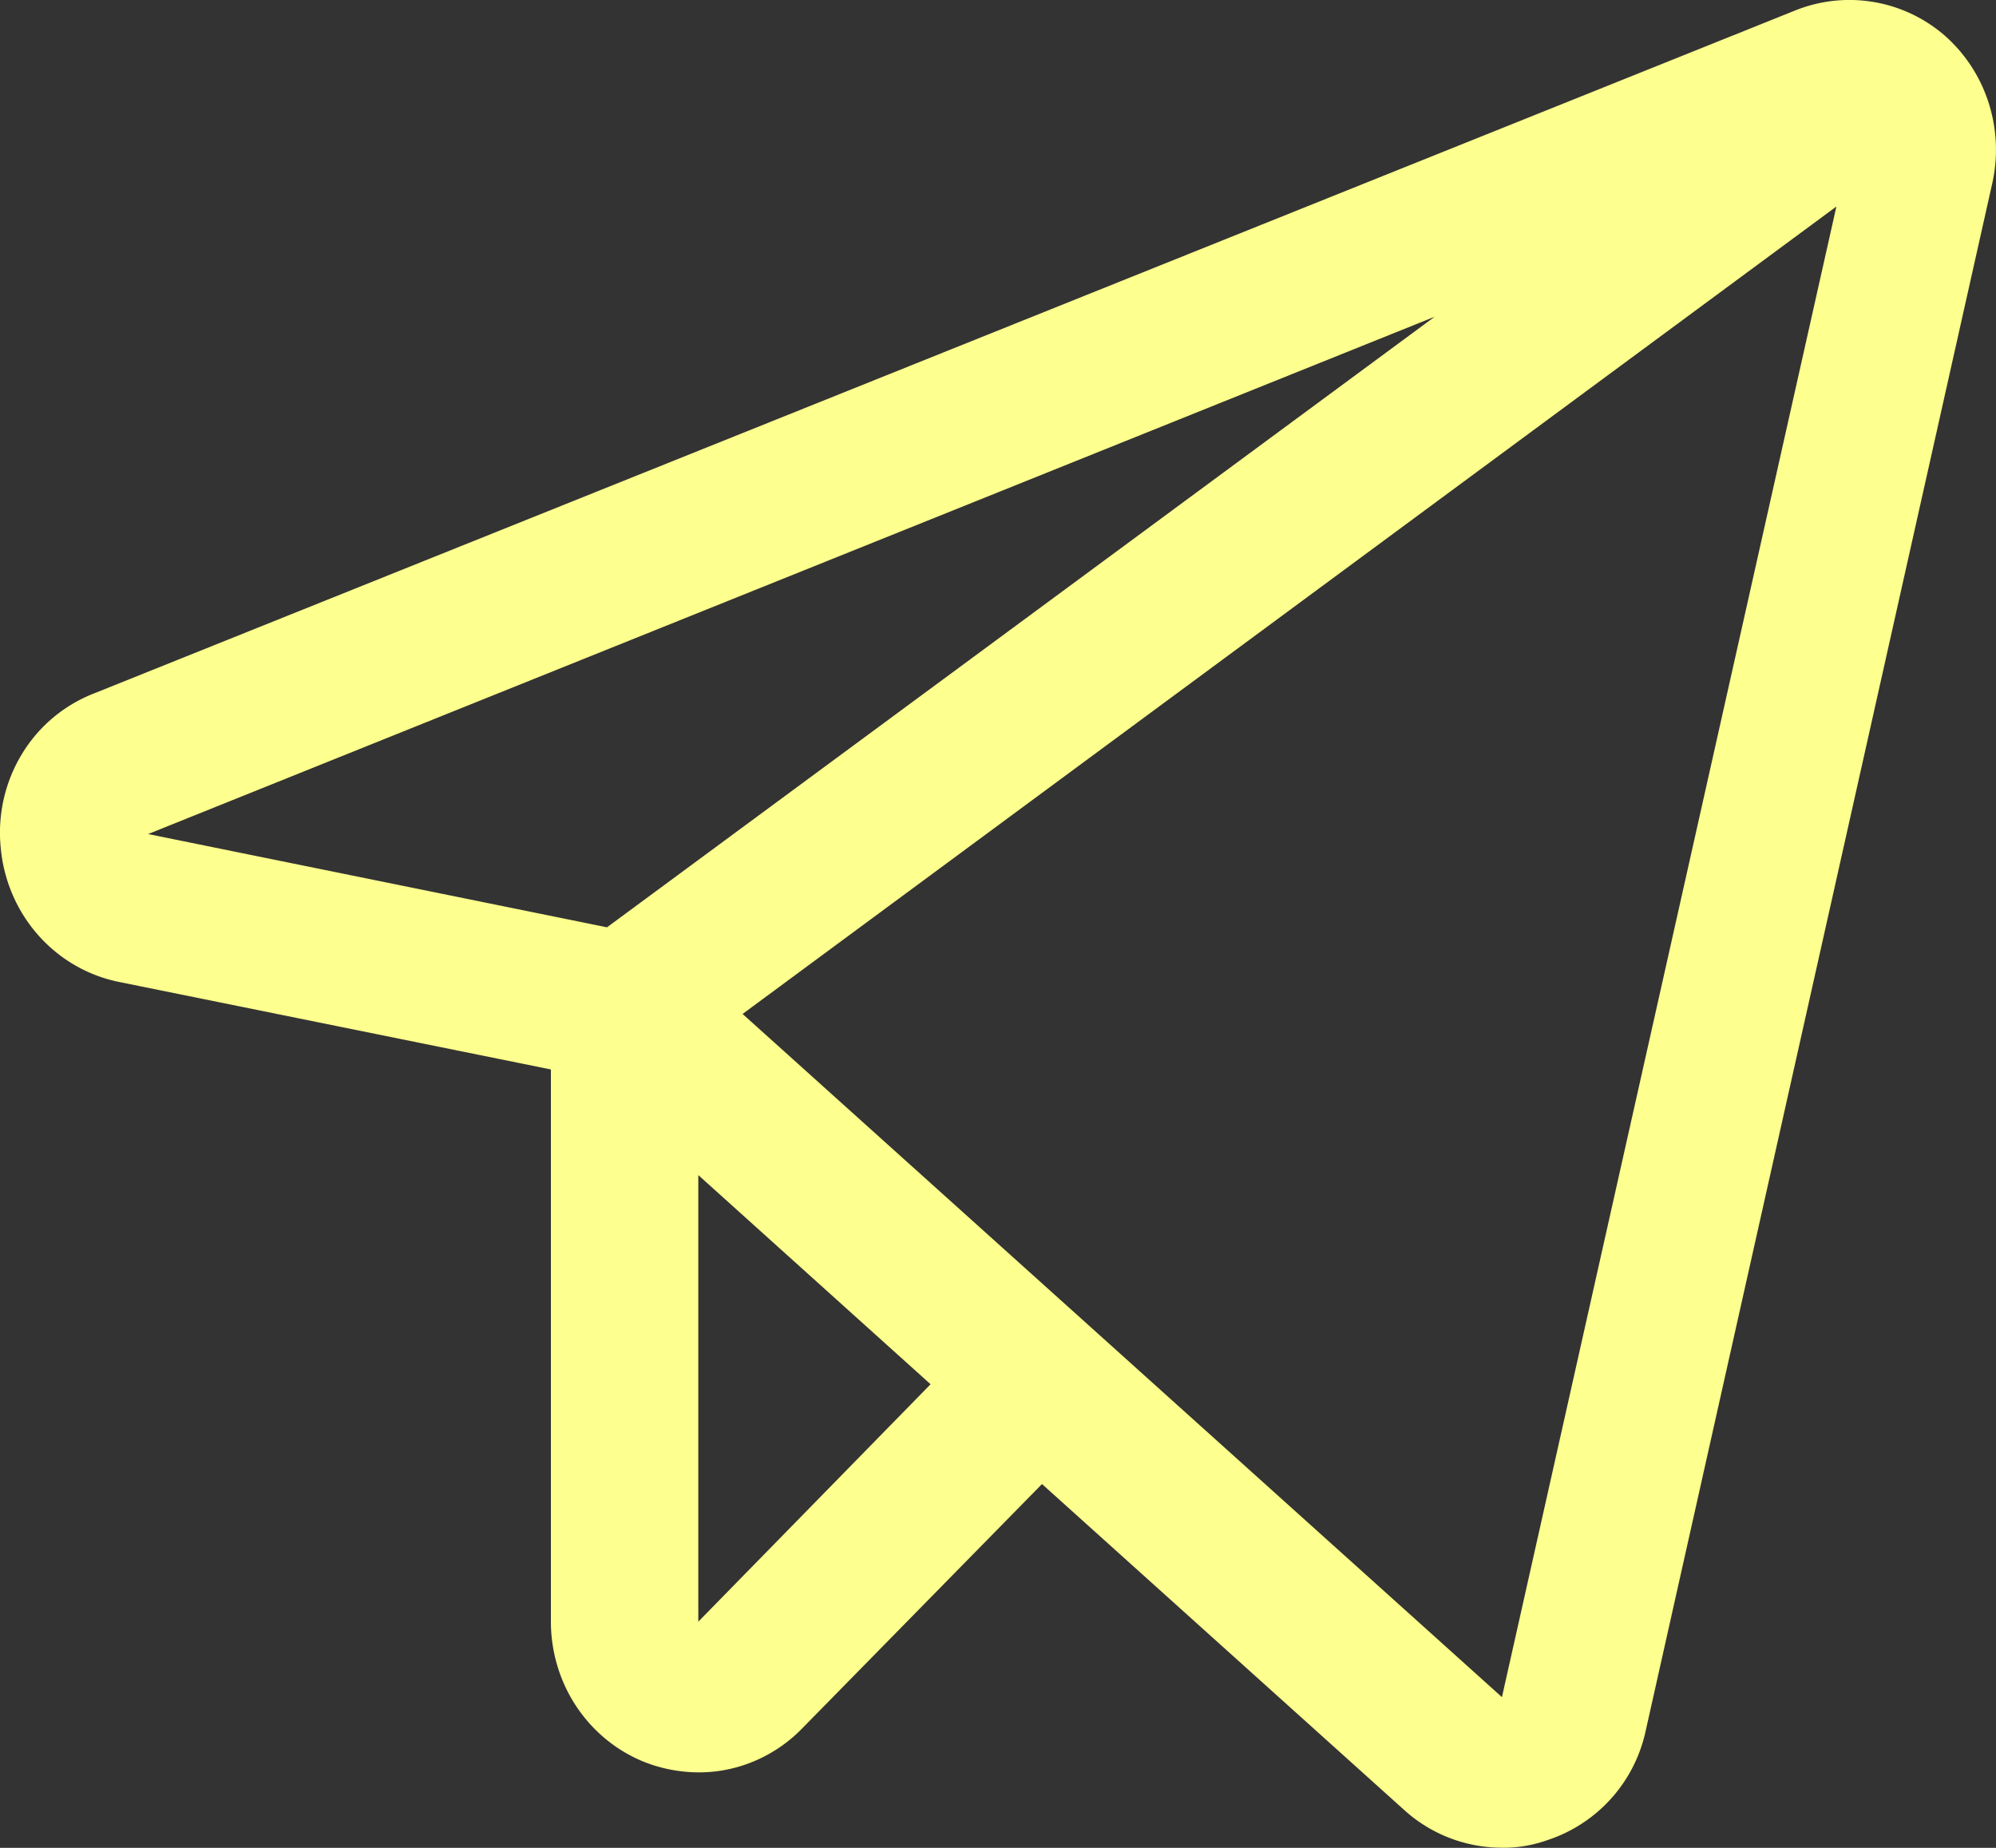 <svg width="27" height="25" fill="none" xmlns="http://www.w3.org/2000/svg"><rect width="100%" height="100%" fill="#333333" stroke="none"/><path d="M26.313.487A1.966 1.966 0 0024.28.143L1.268 9.383a1.98 1.98 0 00-.973.821 2.05 2.05 0 00-.286 1.257c.038.44.214.855.501 1.183.288.329.672.553 1.095.64l5.847 1.185v7.47c0 .404.117.8.336 1.135.22.336.532.598.898.752.241.1.5.151.76.153a1.93 1.93 0 00.764-.155 1.97 1.97 0 00.645-.444l3.24-3.302 4.9 4.41a1.97 1.97 0 001.309.51c.212.005.423-.03.623-.101a1.997 1.997 0 001.334-1.479l4.687-20.931a2.084 2.084 0 00-.046-1.091 2.043 2.043 0 00-.59-.91zM8.212 12.546l-6.208-1.262 17.403-6.999-11.195 8.26zm1.234 9.394v-6.042l3.142 2.83-3.142 3.212zm10.87 1.02l-10.271-9.242L24.841 2.794 20.317 22.96z" fill="#FDFF8E"/></svg>